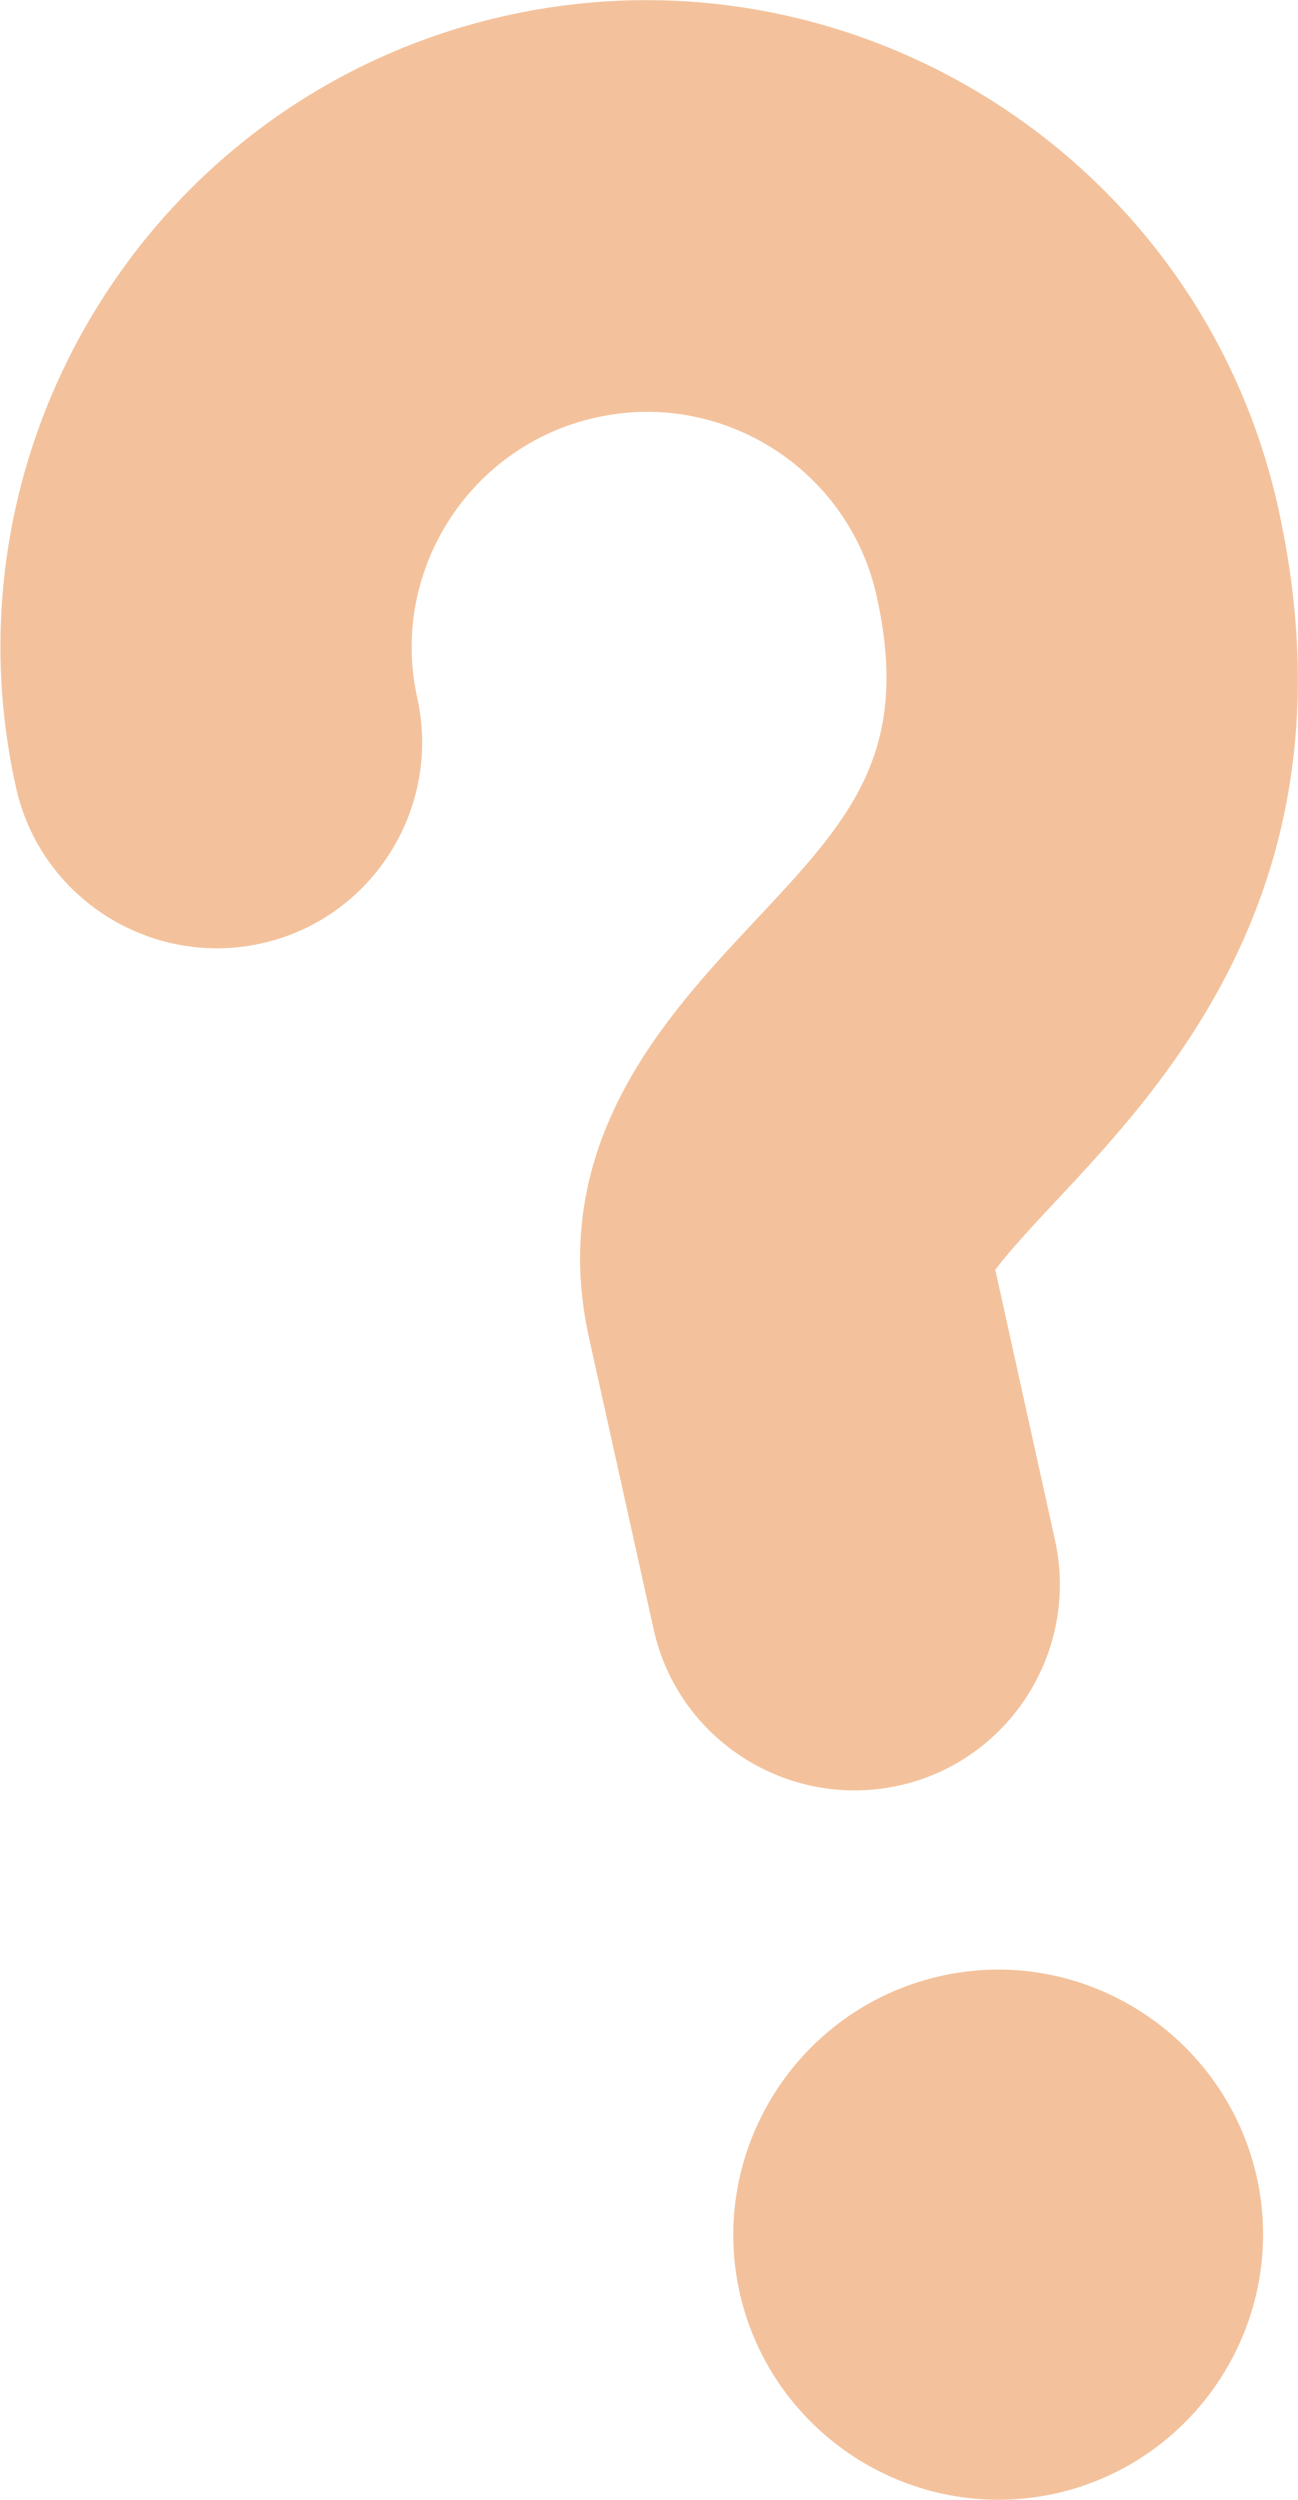 <?xml version="1.0" encoding="UTF-8"?>
<svg id="Layer_2" data-name="Layer 2" xmlns="http://www.w3.org/2000/svg" viewBox="0 0 29.33 56.47">
  <defs>
    <style>
      .cls-1 {
        fill: #f3c29c;
      }
    </style>
  </defs>
  <g id="Layer_1-2" data-name="Layer 1">
    <path class="cls-1" d="M23.85,56.32c-3.22.71-6.42-1.33-7.14-4.55-.71-3.22,1.33-6.42,4.55-7.14s6.42,1.33,7.14,4.55c.71,3.22-1.33,6.42-4.55,7.14ZM23.82,27.17c-.65.69-1.1,1.2-1.33,1.51l1.35,6.11c.55,2.5-1.03,4.99-3.53,5.54s-4.99-1.03-5.54-3.53l-1.46-6.58c-.97-4.39,1.75-7.28,3.73-9.4,2.14-2.28,3.56-3.79,2.77-7.35-.63-2.86-3.48-4.68-6.34-4.04-2.86.63-4.68,3.48-4.04,6.34.55,2.5-1.03,4.99-3.53,5.54s-4.99-1.03-5.54-3.53C-1.39,9.91,3.59,2.09,11.45.35s15.68,3.24,17.43,11.11c1.85,8.35-2.48,12.96-5.06,15.71Z"/>
  </g>
</svg>